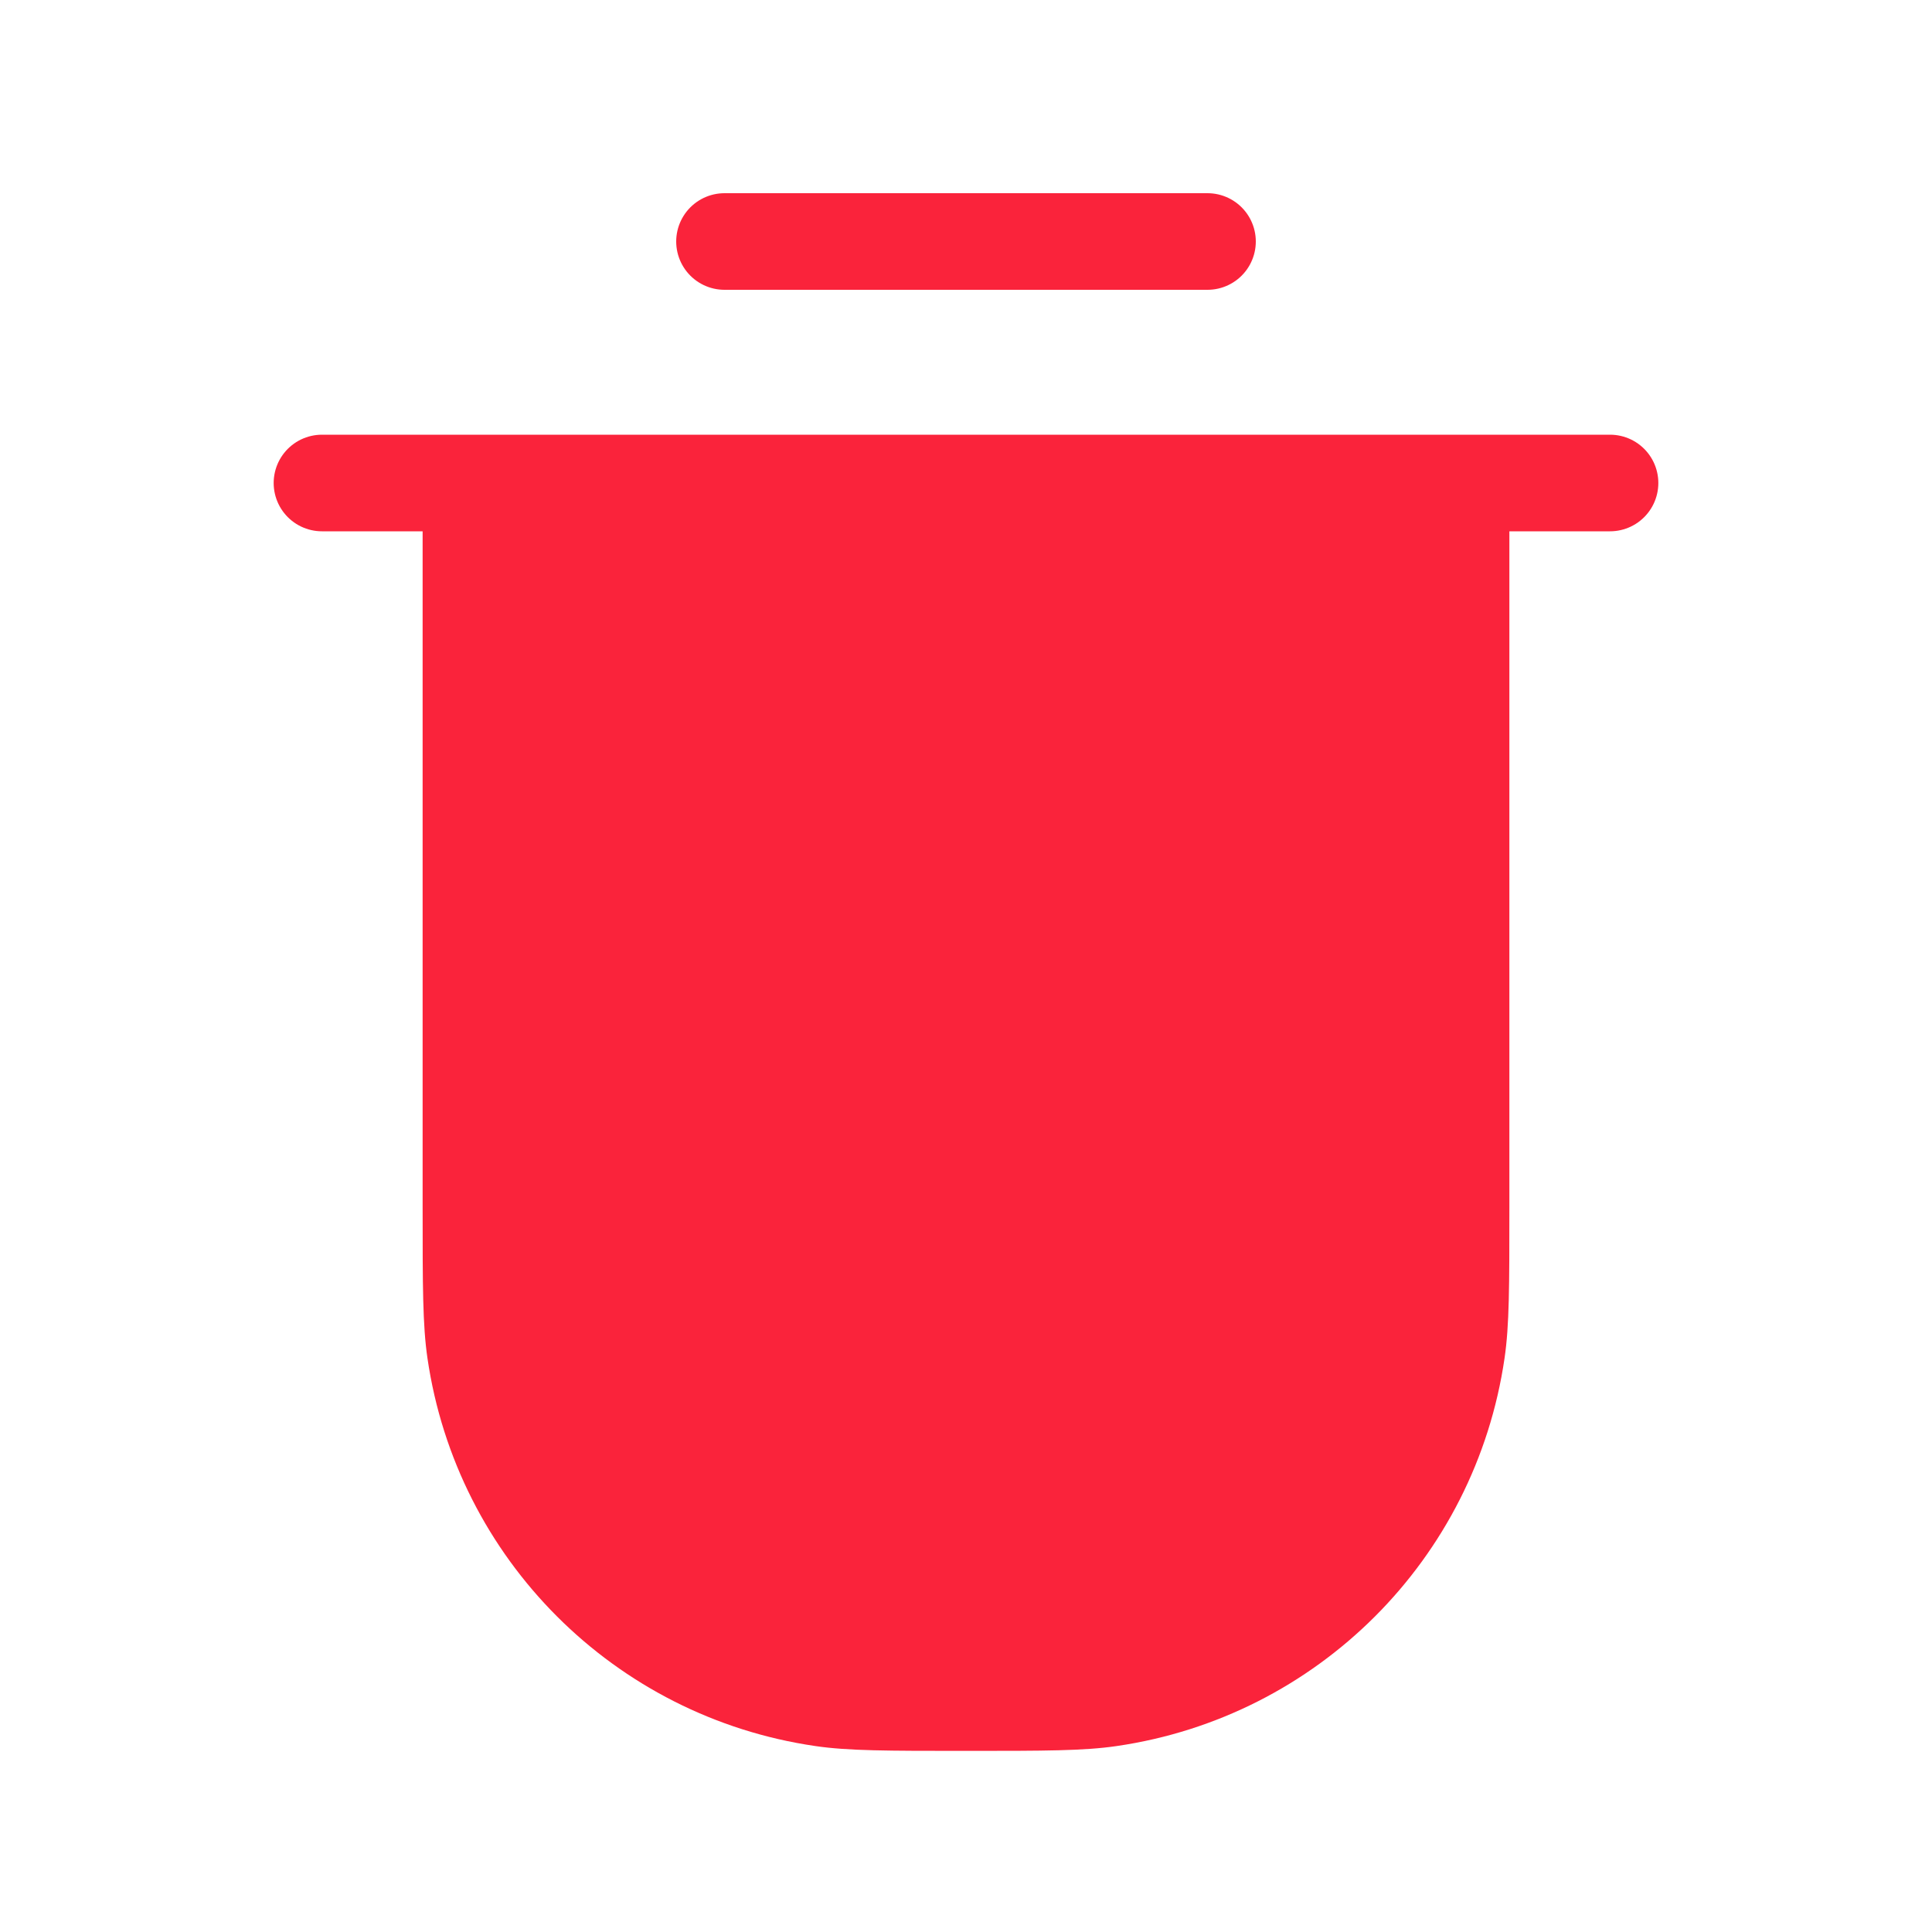 <svg width="20" height="20" viewBox="0 0 20 20" fill="none" xmlns="http://www.w3.org/2000/svg">
<path d="M16.667 5L3.333 5M7.5 2.5L12.5 2.5" stroke="#FA233B" stroke-linecap="round" stroke-linejoin="round"/>
<path d="M15.625 12.5L15.625 5L4.375 5L4.375 12.5C4.375 13.313 4.375 13.719 4.425 14.06C4.728 16.139 6.361 17.772 8.44 18.075C8.781 18.125 9.187 18.125 10 18.125C10.813 18.125 11.219 18.125 11.56 18.075C13.639 17.772 15.272 16.139 15.575 14.06C15.625 13.719 15.625 13.313 15.625 12.5Z" fill="#FA233B"/>
</svg>
